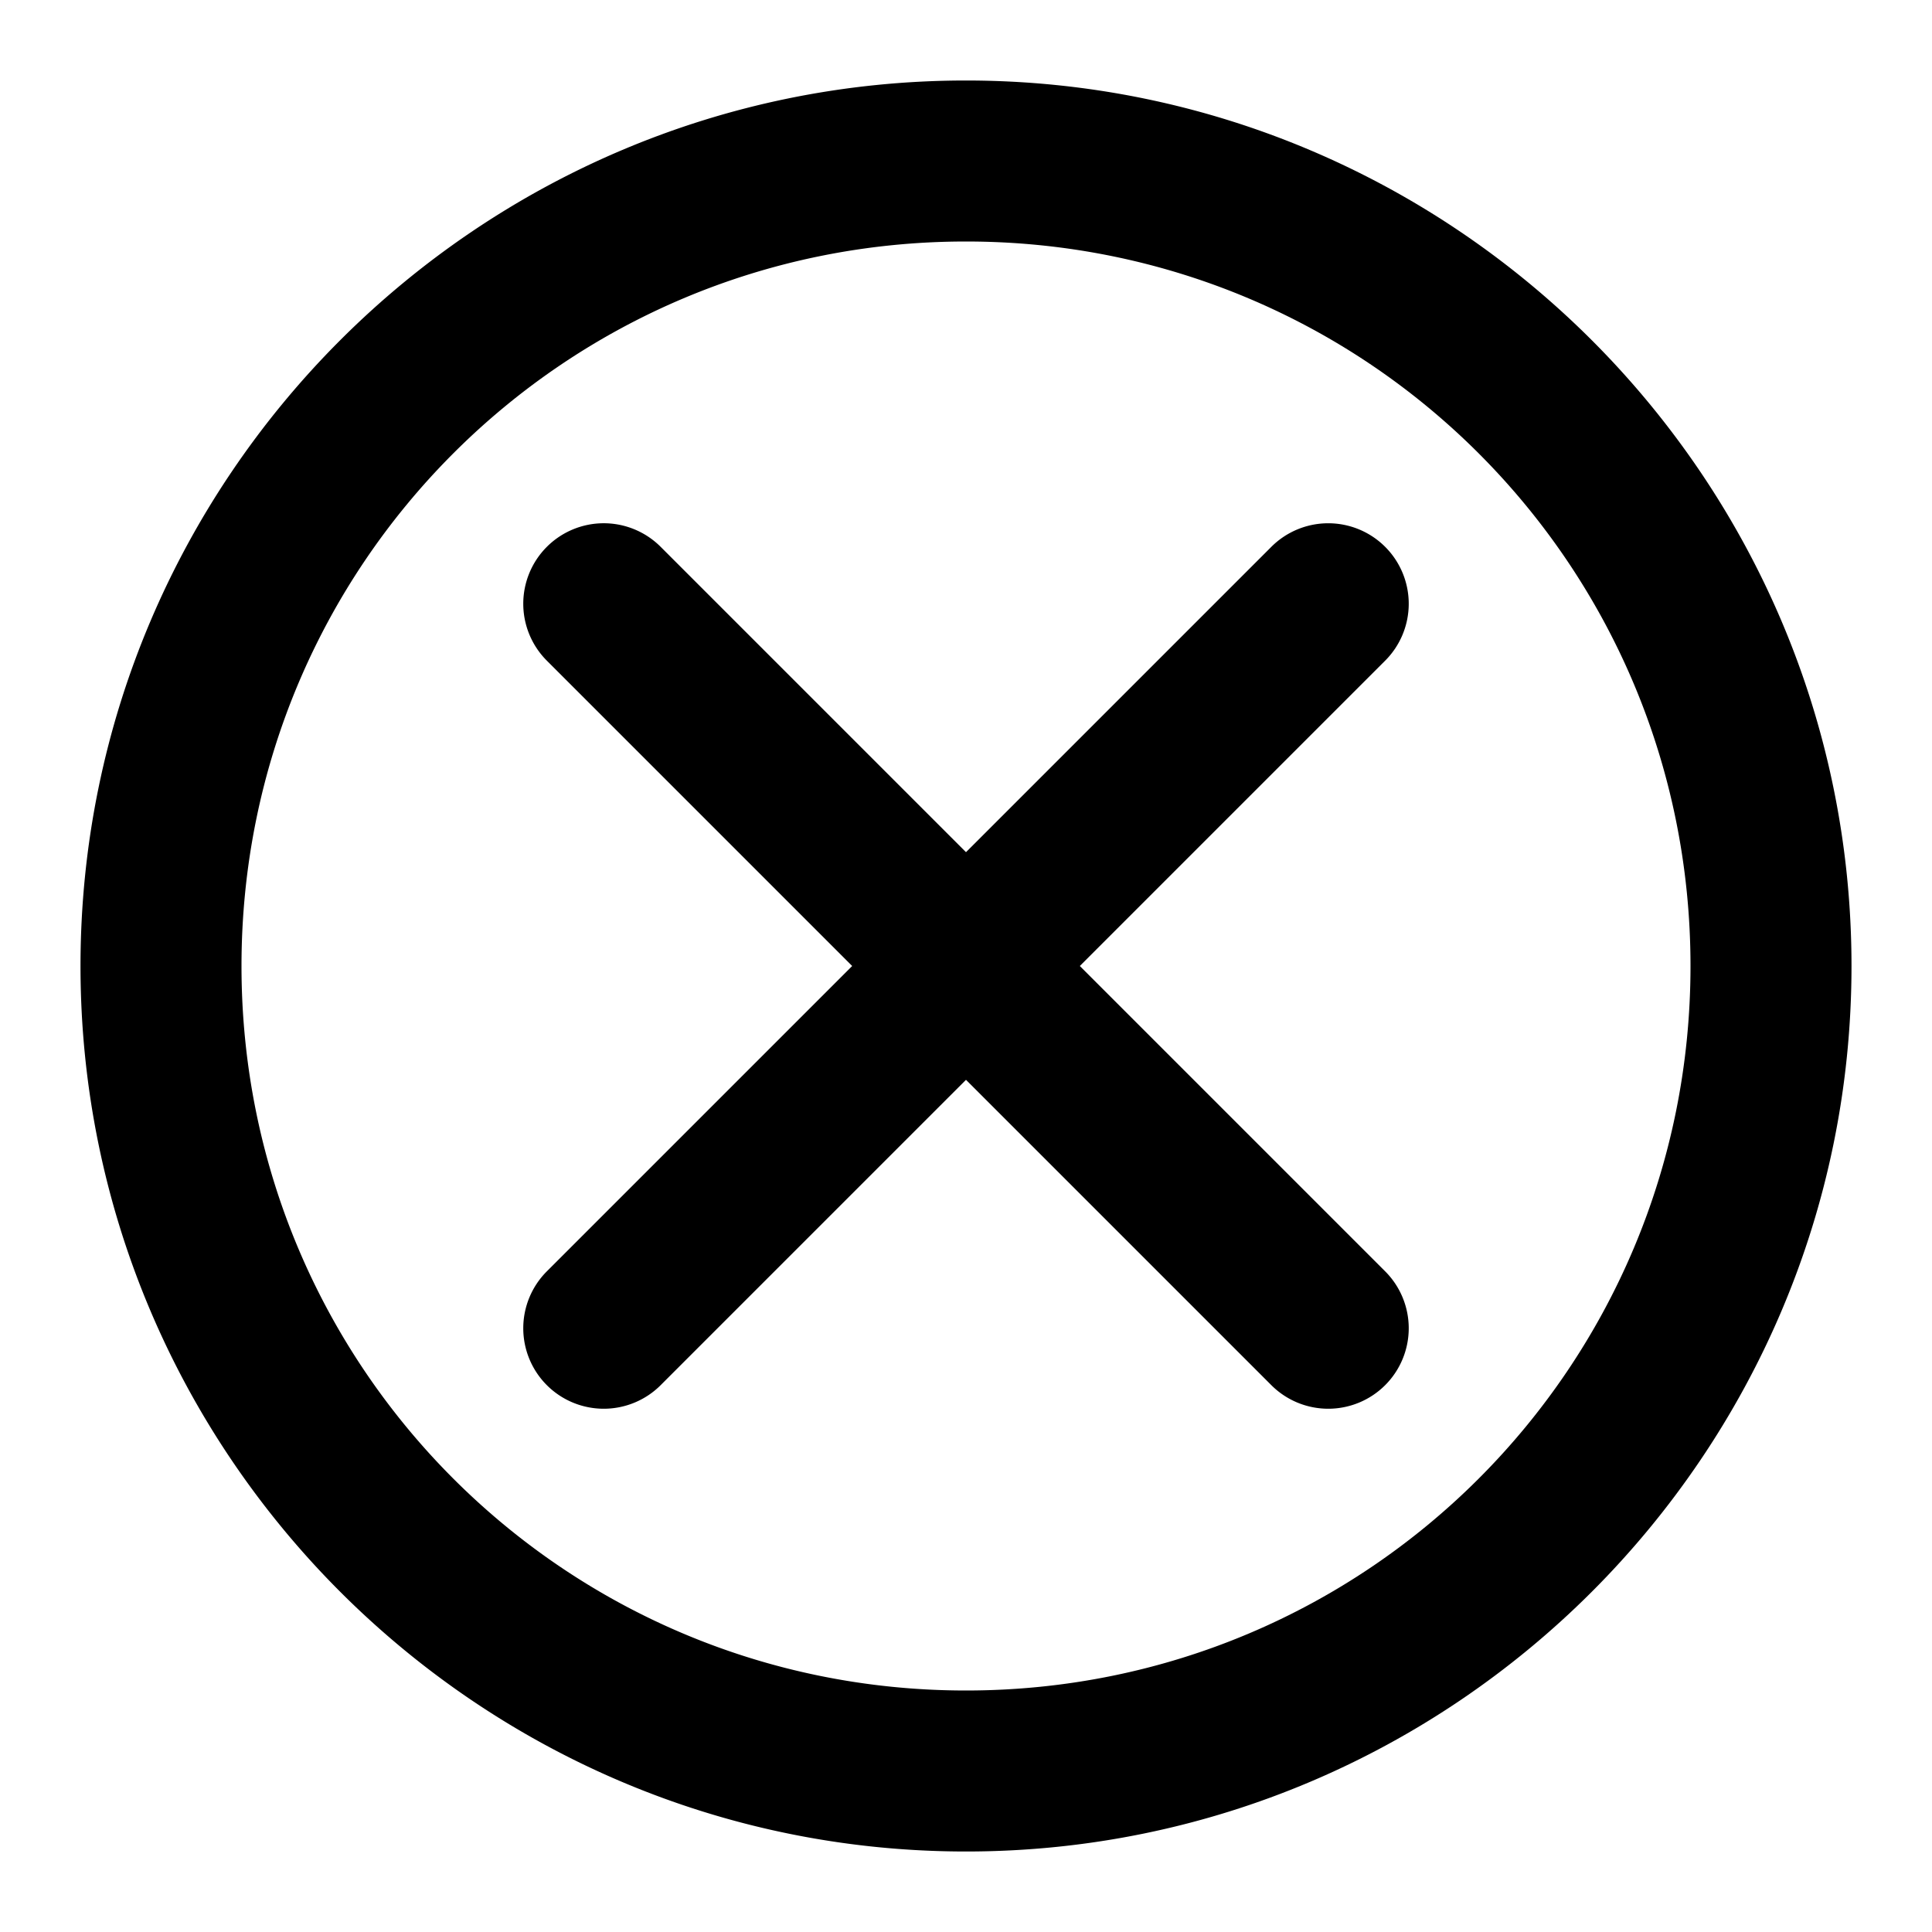 <svg xmlns="http://www.w3.org/2000/svg" width="48" height="48" viewBox="0 0 48 48"><path d="M24 2C11.873 2 2 11.873 2 24s9.873 22 22 22 22-9.873 22-22S36.127 2 24 2zm0 4c9.965 0 18 8.035 18 18s-8.035 18-18 18S6 33.965 6 24 14.035 6 24 6zm-9 7a2 2 0 0 0-1.414.586 2 2 0 0 0 0 2.828L21.172 24l-7.586 7.586a2 2 0 0 0 0 2.828 2 2 0 0 0 2.828 0L24 26.828l7.586 7.586a2 2 0 0 0 2.828 0 2 2 0 0 0 0-2.828L26.828 24l7.586-7.586a2 2 0 0 0 0-2.828 2 2 0 0 0-2.828 0L24 21.172l-7.586-7.586A2 2 0 0 0 15 13z"/></svg>